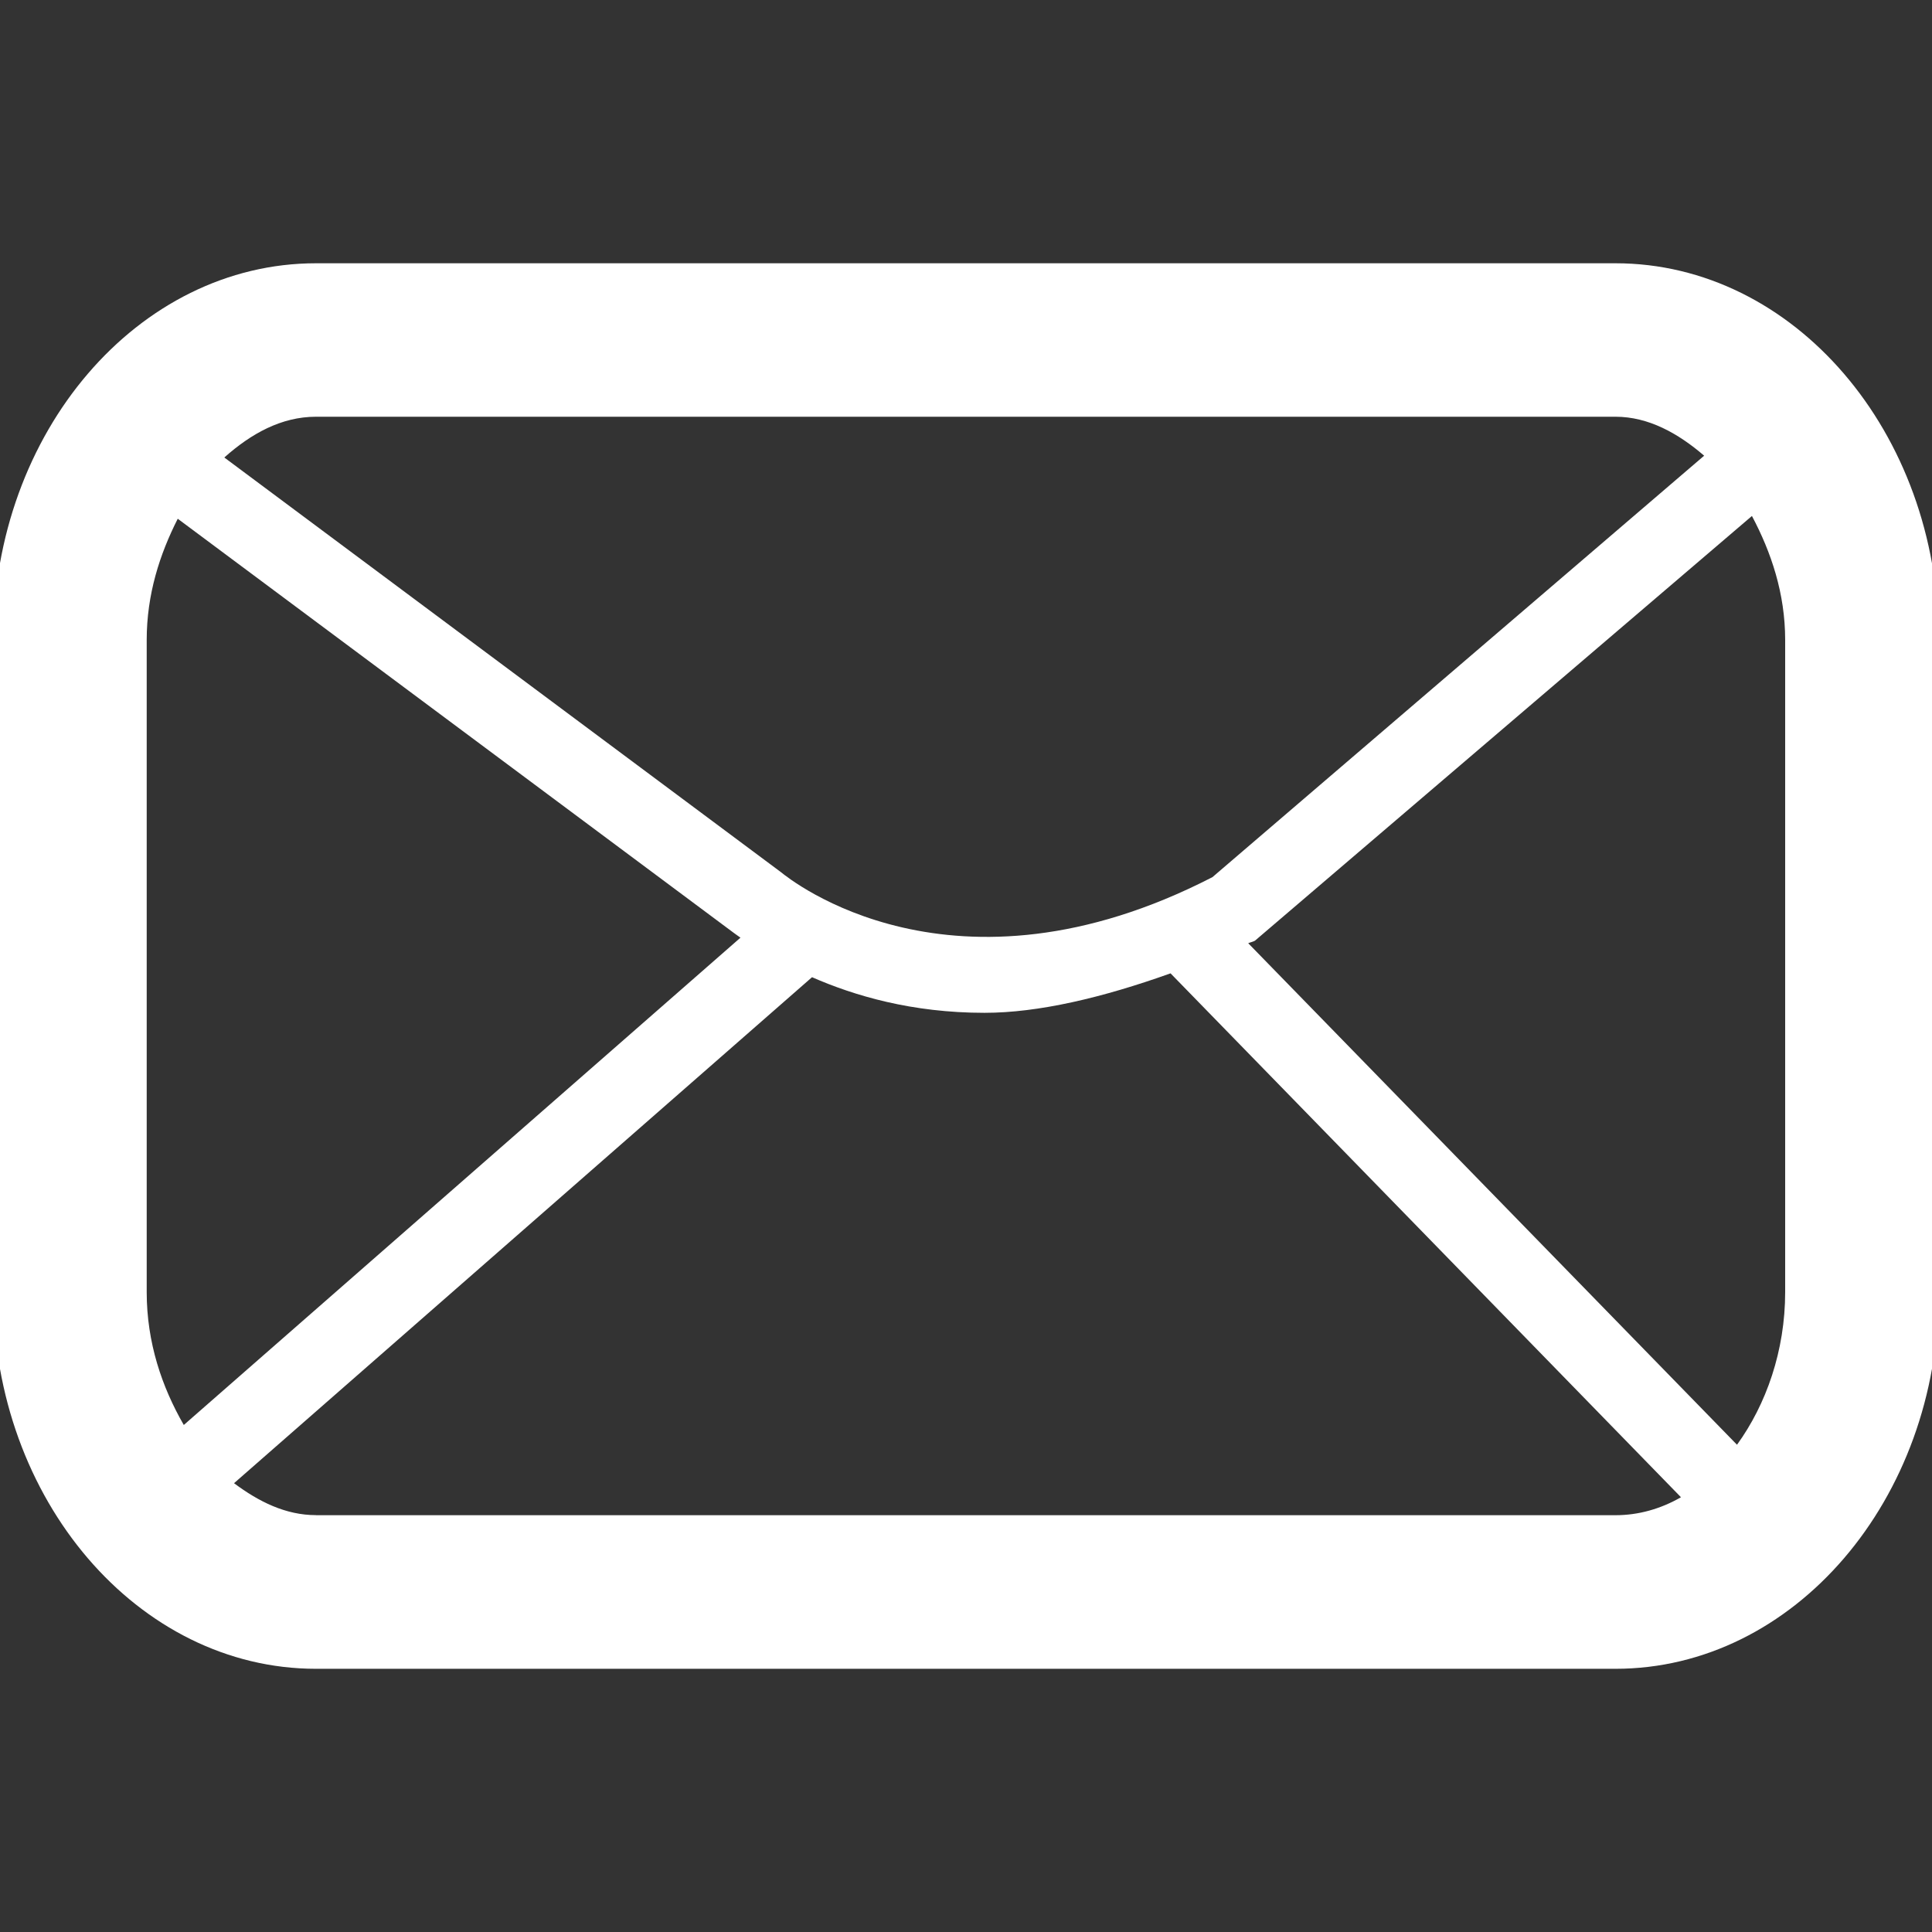 <?xml version="1.0" encoding="utf-8"?>
<!-- Generator: Adobe Illustrator 16.0.0, SVG Export Plug-In . SVG Version: 6.00 Build 0)  -->
<!DOCTYPE svg PUBLIC "-//W3C//DTD SVG 1.1//EN" "http://www.w3.org/Graphics/SVG/1.1/DTD/svg11.dtd">
<svg version="1.1" id="레이어_1" xmlns="http://www.w3.org/2000/svg" xmlns:xlink="http://www.w3.org/1999/xlink" x="0px"
	 y="0px" width="30px" height="30px" viewBox="0 0 30 30" enable-background="new 0 0 30 30" xml:space="preserve">
<rect x="0" y="0" width="30" height="30" fill="#333333" stroke="none"/>
<path display="none" fill="#FFFFFF" d="M21.095,20.076l-0.209-0.238l-3.973,2.043c-1.18-0.855-7.279-5.561-7.607-12.071l3.691-2.331
	L9.818,0.34L9.669,0.008L3.772,1.699L3.716,1.935C3.69,2.047,1.1,13.162,7.463,20.871c0.139,0.275,3.556,6.758,15.067,9.08
	l0.199,0.041l4.098-3.502L21.095,20.076z"/>
<path display="none" fill="#FFFFFF" d="M15.001,0.006C6.733,0.006,0.007,6.733,0.007,15c0,8.268,6.727,14.994,14.994,14.994
	c8.267,0,14.993-6.727,14.993-14.994C29.994,6.733,23.268,0.006,15.001,0.006z M2.71,15.793h4.244
	c-0.004,1.752,0.215,3.578,0.781,5.447H4.378C3.421,19.619,2.836,17.773,2.71,15.793z M21.56,14.479h-6.013V8.828h5.121
	C21.329,10.779,21.569,12.674,21.56,14.479z M15.547,7.513V2.683C16.14,2.708,16.731,2.75,17.3,2.861
	c1.248,1.555,2.178,3.112,2.84,4.652H15.547z M14.231,7.513H9.942c0.9-2.108,1.93-3.733,2.562-4.635
	c0.563-0.11,1.144-0.137,1.728-0.174V7.513z M14.231,8.828v5.651H8.21c0.137-2.066,0.611-3.978,1.212-5.651H14.231z M6.976,14.479
	H2.679c0.089-2.058,0.683-3.969,1.665-5.651h3.789C7.562,10.528,7.112,12.431,6.976,14.479z M8.201,15.793h6.03v5.447H9.093
	C8.462,19.363,8.21,17.541,8.201,15.793z M14.231,22.555v4.742c-0.635-0.039-1.266-0.09-1.877-0.223
	c-1.191-1.516-2.092-3.025-2.732-4.52H14.231z M15.547,22.555h4.271c-0.887,2.078-1.893,3.68-2.533,4.588
	c-0.564,0.107-1.149,0.15-1.737,0.176V22.555z M15.547,21.24v-5.447h5.979c-0.154,1.986-0.605,3.83-1.188,5.447H15.547z
	 M22.772,15.793h4.521c-0.13,1.98-0.714,3.826-1.67,5.447h-3.996C22.185,19.598,22.618,17.766,22.772,15.793z M22.807,14.479
	c0.018-1.81-0.188-3.705-0.78-5.651h3.632c0.981,1.682,1.573,3.594,1.665,5.651H22.807z M24.783,7.513H21.53
	c-0.517-1.34-1.191-2.684-2.107-4.033C21.569,4.304,23.403,5.717,24.783,7.513z M10.591,3.476C9.968,4.518,9.255,5.888,8.61,7.513
	H5.218C6.597,5.712,8.44,4.304,10.591,3.476z M5.274,22.555h2.957c0.494,1.275,1.113,2.561,1.967,3.85
	C8.235,25.572,6.566,24.215,5.274,22.555z M19.162,26.6c0.626-1.041,1.339-2.414,1.989-4.045h3.576
	C23.302,24.391,21.39,25.797,19.162,26.6z"/>
<path fill="#FFFFFF" d="M25.085,4.088H4.907c-2.764,0-5.012,2.623-5.012,5.85v10.125c0,3.225,2.248,5.85,5.012,5.85h20.178
	c2.768,0,5.02-2.625,5.02-5.85V9.938C30.104,6.711,27.853,4.088,25.085,4.088z M25.085,6.471c0.512,0,0.971,0.256,1.377,0.605
	l-7.635,6.544c-4.037,2.079-6.568,0.031-6.699-0.076l-8.645-6.44c0.414-0.369,0.885-0.633,1.424-0.633H25.085z M2.854,22.127
	c-0.338-0.586-0.576-1.277-0.576-2.064V9.938c0-0.711,0.203-1.332,0.482-1.883l8.621,6.421c0.008,0.008,0.086,0.061,0.117,0.084
	L2.854,22.127z M4.907,23.527c-0.471,0-0.889-0.209-1.273-0.496l8.975-7.857c0.656,0.287,1.549,0.553,2.678,0.553
	c0.836,0,1.83-0.234,2.889-0.613l7.926,8.135c-0.313,0.18-0.658,0.279-1.016,0.279H4.907z M27.72,20.063
	c0,0.912-0.295,1.746-0.748,2.371l-7.59-7.788c0.039-0.016,0.07-0.02,0.105-0.039l7.717-6.595c0.299,0.563,0.516,1.203,0.516,1.926
	V20.063z"/>
</svg>
